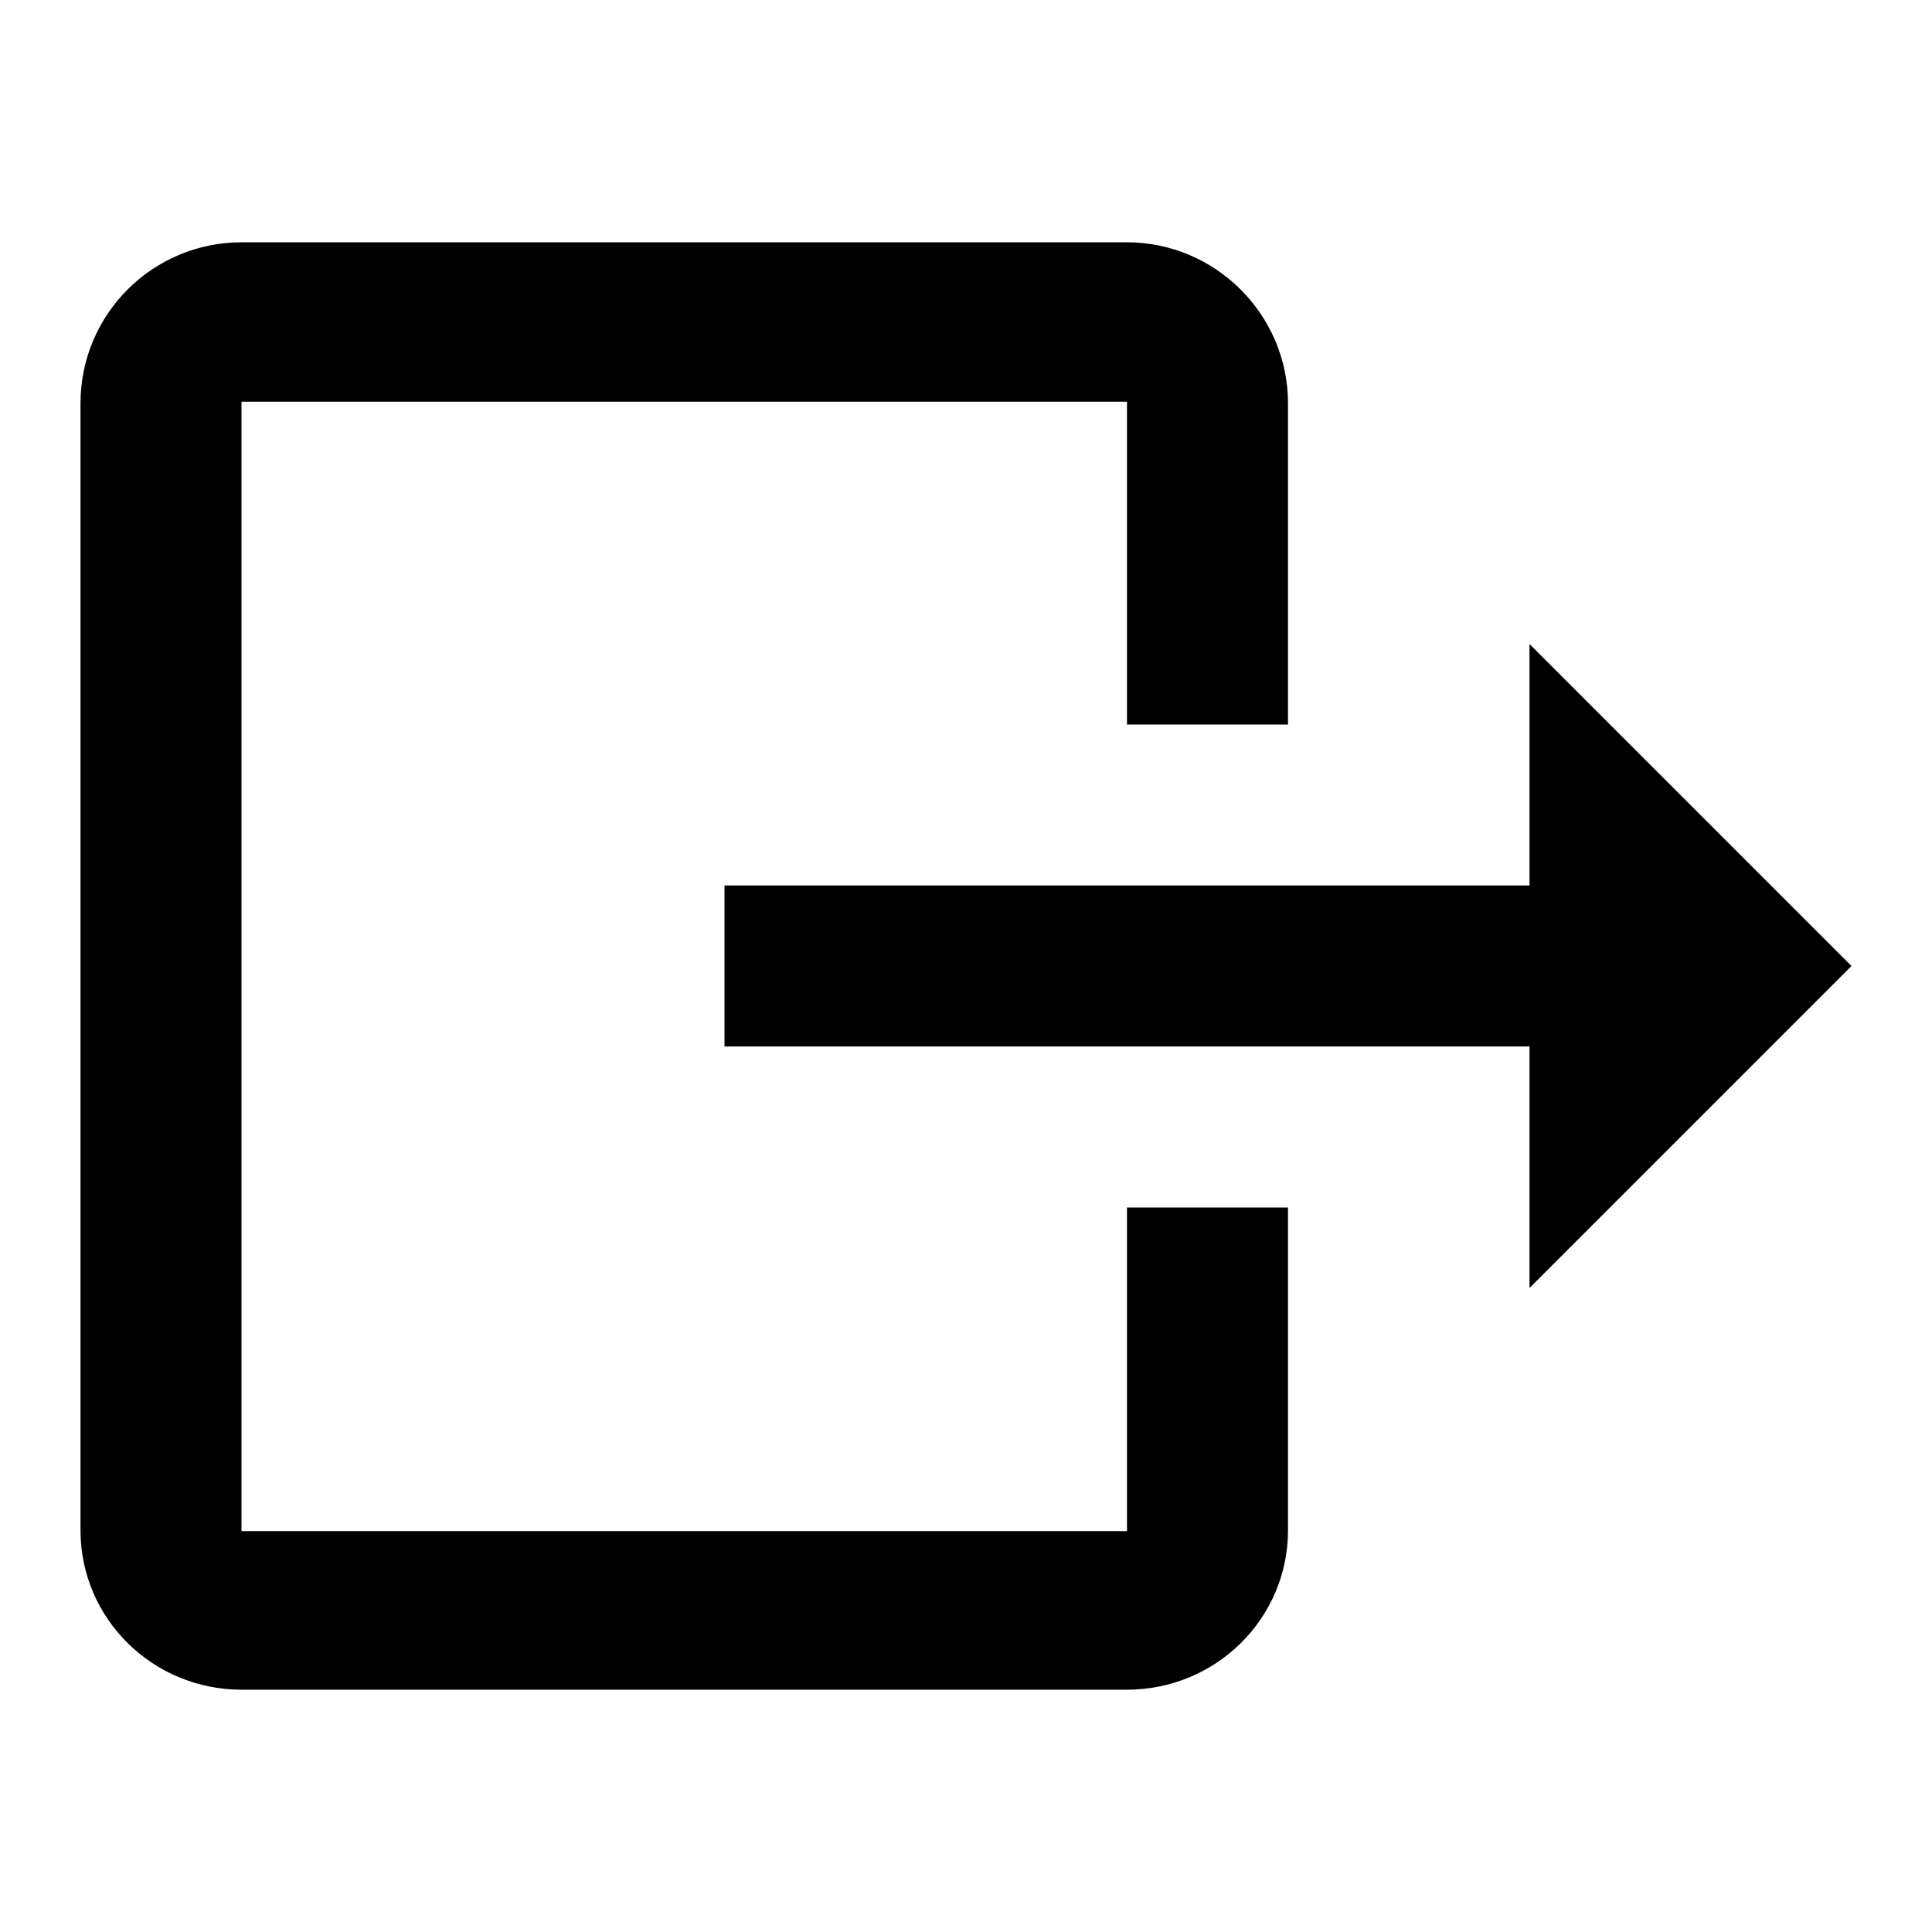 <svg width="24" height="24" viewBox="0 0 24 24" xmlns="http://www.w3.org/2000/svg">
  <path d="m19 16 4-4-4-4v3H9v2h10v3ZM3 3.01h11c1.1 0 2 .9 2 2v3.99h-2v-4.01H3V19.02h11V15h2v4.01c0 1.1-.9 1.98-2 1.98H3c-1.1 0-2-.88-2-1.98V5.01c0-1.11.9-2 2-2Z"/>
</svg>
